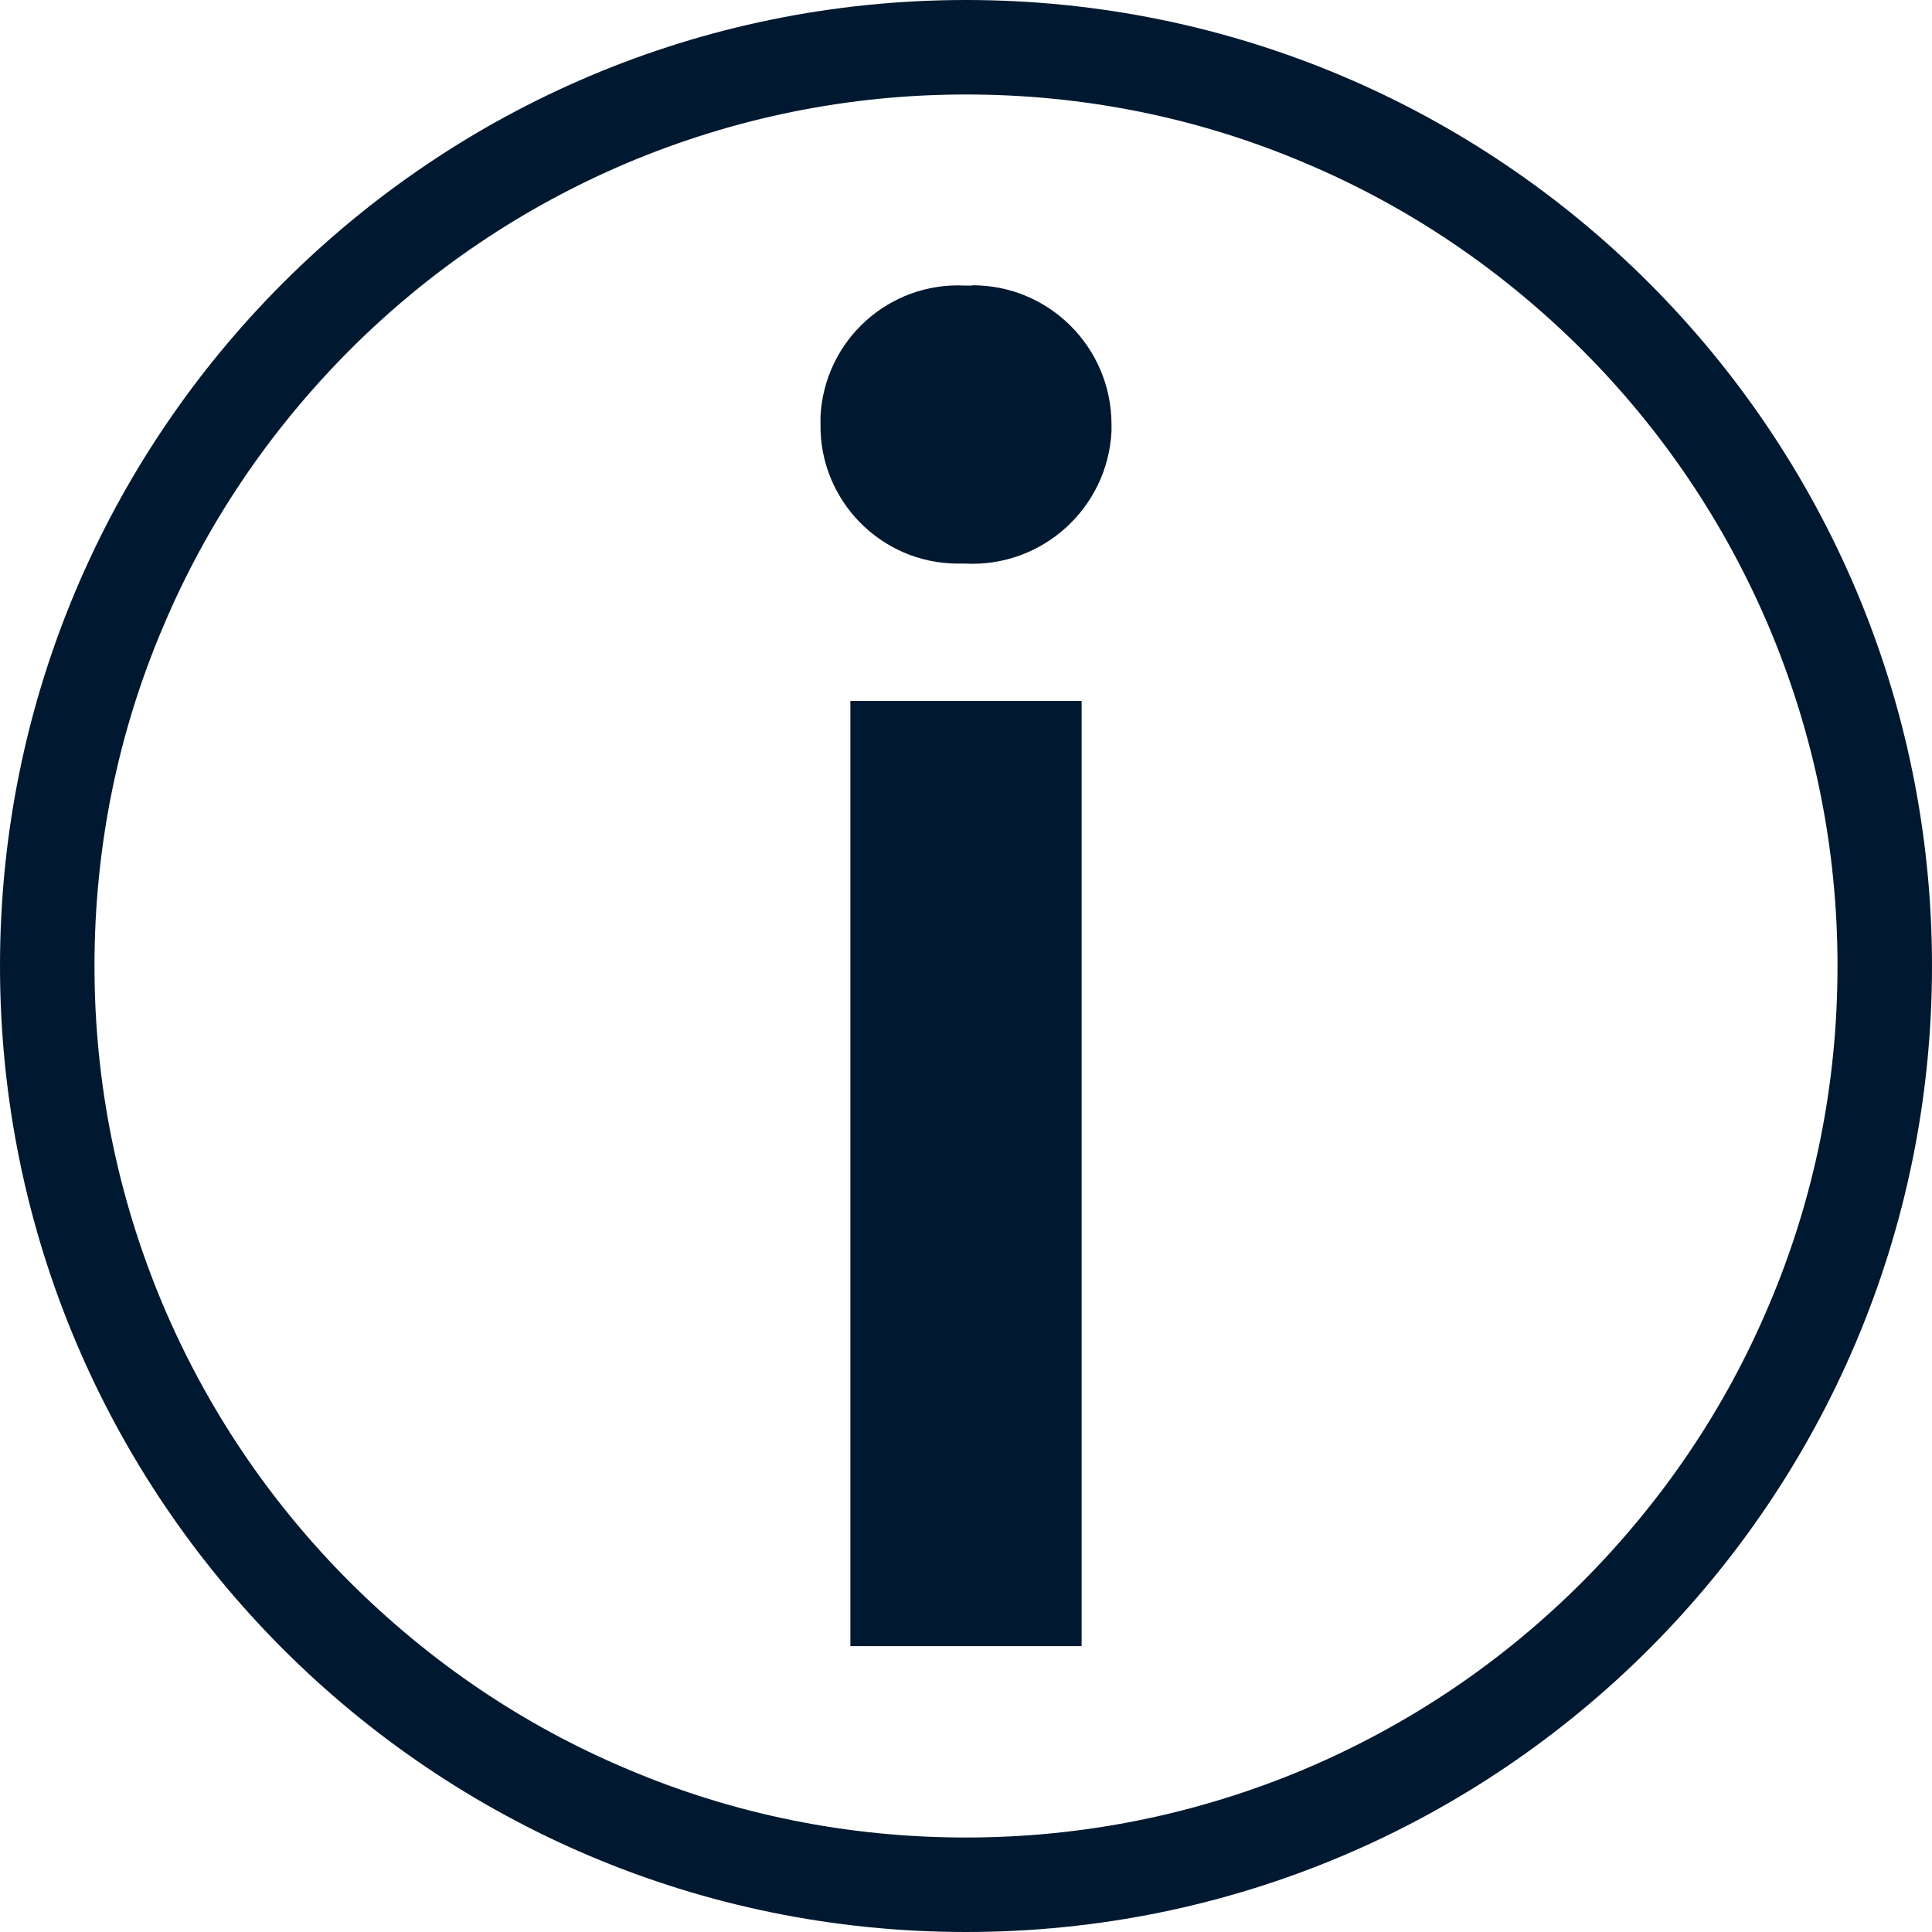 <?xml version="1.0" encoding="UTF-8"?>
<svg id="AC_icons" data-name="AC icons" xmlns="http://www.w3.org/2000/svg" viewBox="0 0 64 64">
  <defs>
    <style>
      .cls-1 {
        fill: #001930;
        stroke-width: 0px;
      }
    </style>
  </defs>
  <g id="Utility_and_system_icons" data-name="Utility and system icons">
    <g id="info-with-circle">
      <g>
        <path class="cls-1" d="m32,0C14.33,0,0,14.33,0,32s14.33,32,32,32,32-14.33,32-32S49.67,0,32,0Zm20.41,52.41c-2.65,2.65-5.74,4.73-9.18,6.19-3.56,1.5-7.34,2.27-11.23,2.27s-7.68-.76-11.23-2.27c-3.44-1.45-6.52-3.54-9.18-6.19-2.65-2.65-4.73-5.74-6.19-9.18-1.5-3.56-2.27-7.34-2.27-11.23s.76-7.68,2.27-11.23c1.45-3.44,3.54-6.52,6.19-9.18,2.65-2.65,5.74-4.73,9.18-6.19,3.56-1.5,7.34-2.27,11.23-2.27s7.68.76,11.23,2.27c3.44,1.45,6.52,3.54,9.18,6.19,2.65,2.65,4.73,5.74,6.19,9.18,1.5,3.56,2.27,7.34,2.27,11.23s-.76,7.68-2.27,11.23c-1.45,3.44-3.54,6.52-6.19,9.18Z"/>
        <rect class="cls-1" x="28.17" y="23.22" width="7.66" height="31.31"/>
        <path class="cls-1" d="m32.2,9.46c-.08,0-.15,0-.23,0-2.52-.13-4.66,1.81-4.79,4.33,0,.09,0,.18,0,.27-.03,2.52,2,4.59,4.52,4.61.09,0,.18,0,.27,0,2.55.13,4.72-1.83,4.85-4.38,0-.08,0-.15,0-.23,0-2.55-2.07-4.62-4.62-4.61Z"/>
      </g>
    </g>
  </g>
</svg>
